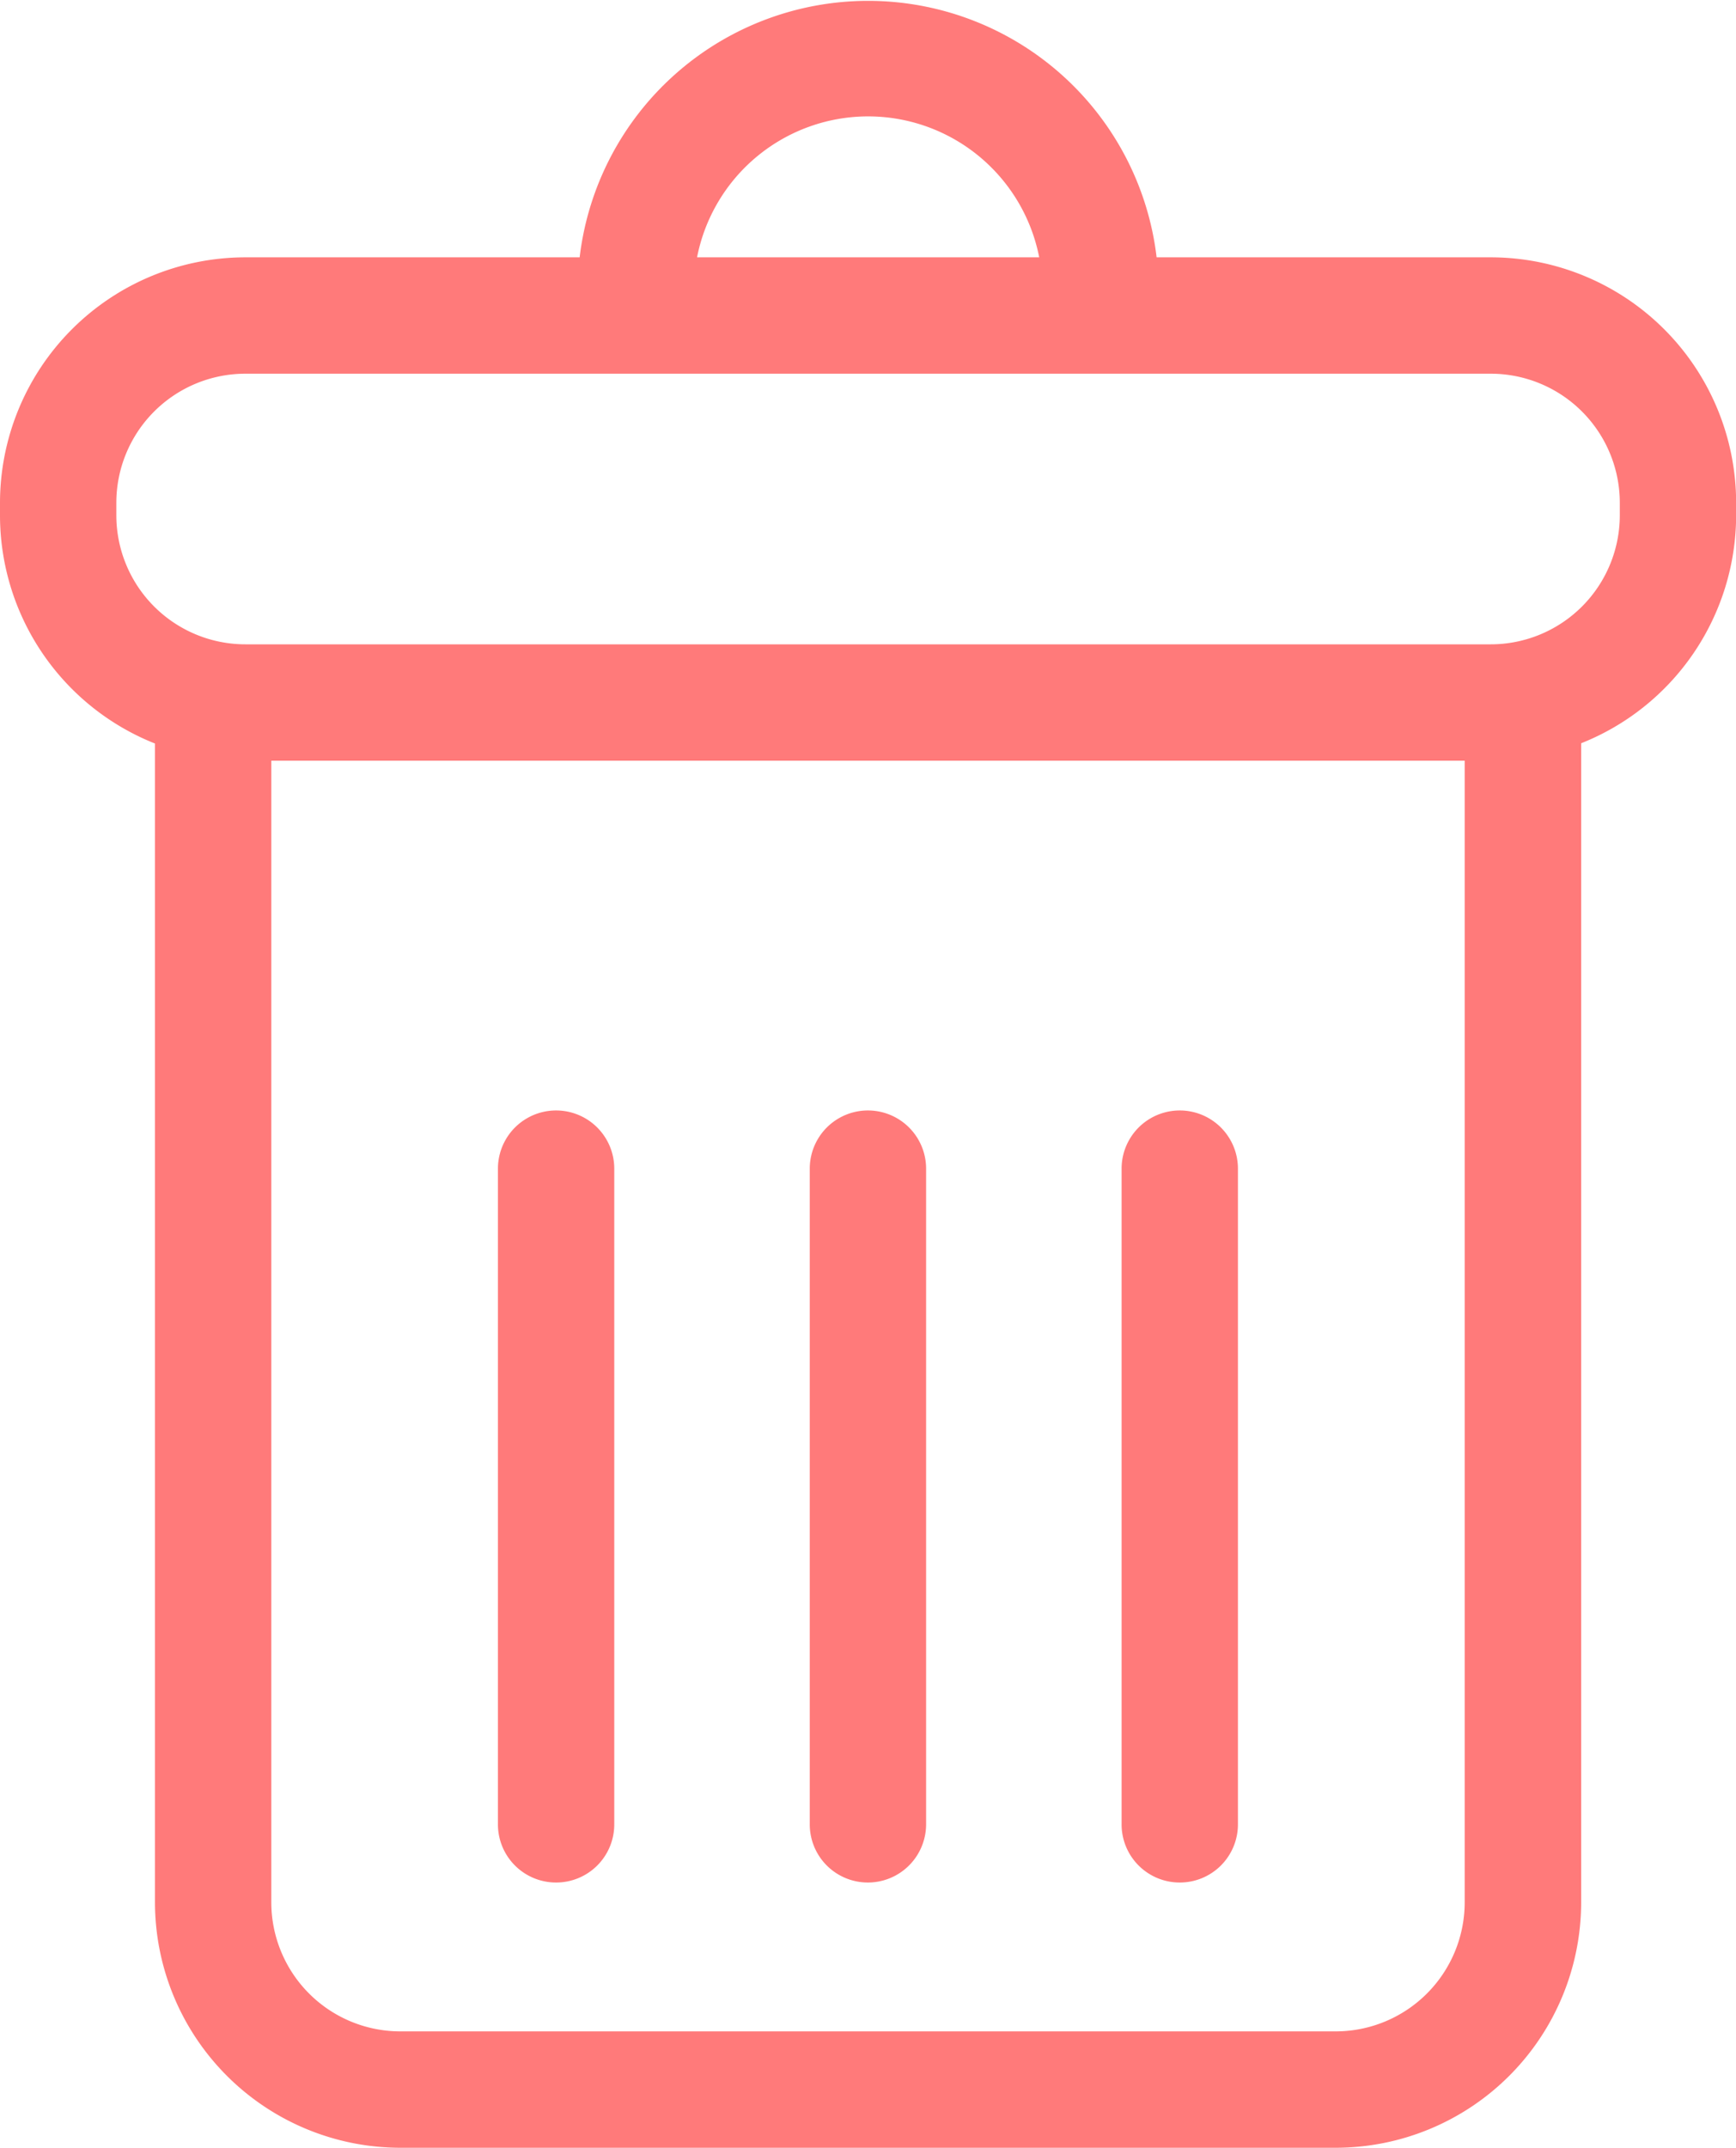 <svg xmlns="http://www.w3.org/2000/svg" width="12.938" height="16" viewBox="0 0 12.938 16">
  <g id="delete-button" transform="translate(-311.155 3)">
    <g id="Group_677" data-name="Group 677" transform="translate(311.155 -3)">
      <path id="Path_589" data-name="Path 589" d="M57.266,1.917H54.775a2.165,2.165,0,0,0-4.3,0H47.983a1.83,1.83,0,0,0-1.828,1.828v.094a1.83,1.83,0,0,0,1.155,1.7v8.635A1.83,1.83,0,0,0,49.138,16h6.973a1.83,1.83,0,0,0,1.828-1.828V5.537a1.83,1.83,0,0,0,1.155-1.7V3.745A1.83,1.83,0,0,0,57.266,1.917ZM52.624.867A1.3,1.3,0,0,1,53.9,1.917h-2.55A1.3,1.3,0,0,1,52.624.867Zm4.447,13.305a.962.962,0,0,1-.961.961H49.138a.962.962,0,0,1-.961-.961V5.667h8.894ZM58.227,3.839a.962.962,0,0,1-.961.961H47.983a.962.962,0,0,1-.961-.961V3.745a.962.962,0,0,1,.961-.961h9.283a.962.962,0,0,1,.961.961v.094Z" transform="translate(-46.155)" fill="#ff7a7a"/>
      <path id="Path_590" data-name="Path 590" d="M158.508,255.318a.433.433,0,0,0,.433-.433V250a.433.433,0,1,0-.867,0v4.88A.433.433,0,0,0,158.508,255.318Z" transform="translate(-154.363 -241.294)" fill="#ff7a7a"/>
      <path id="Path_591" data-name="Path 591" d="M228.578,255.318a.434.434,0,0,0,.433-.433V250a.433.433,0,1,0-.867,0v4.88A.433.433,0,0,0,228.578,255.318Z" transform="translate(-222.109 -241.294)" fill="#ff7a7a"/>
      <path id="Path_592" data-name="Path 592" d="M298.647,255.318a.433.433,0,0,0,.433-.433V250a.433.433,0,1,0-.867,0v4.88A.433.433,0,0,0,298.647,255.318Z" transform="translate(-289.854 -241.294)" fill="#ff7a7a"/>
    </g>
  </g>
</svg>
